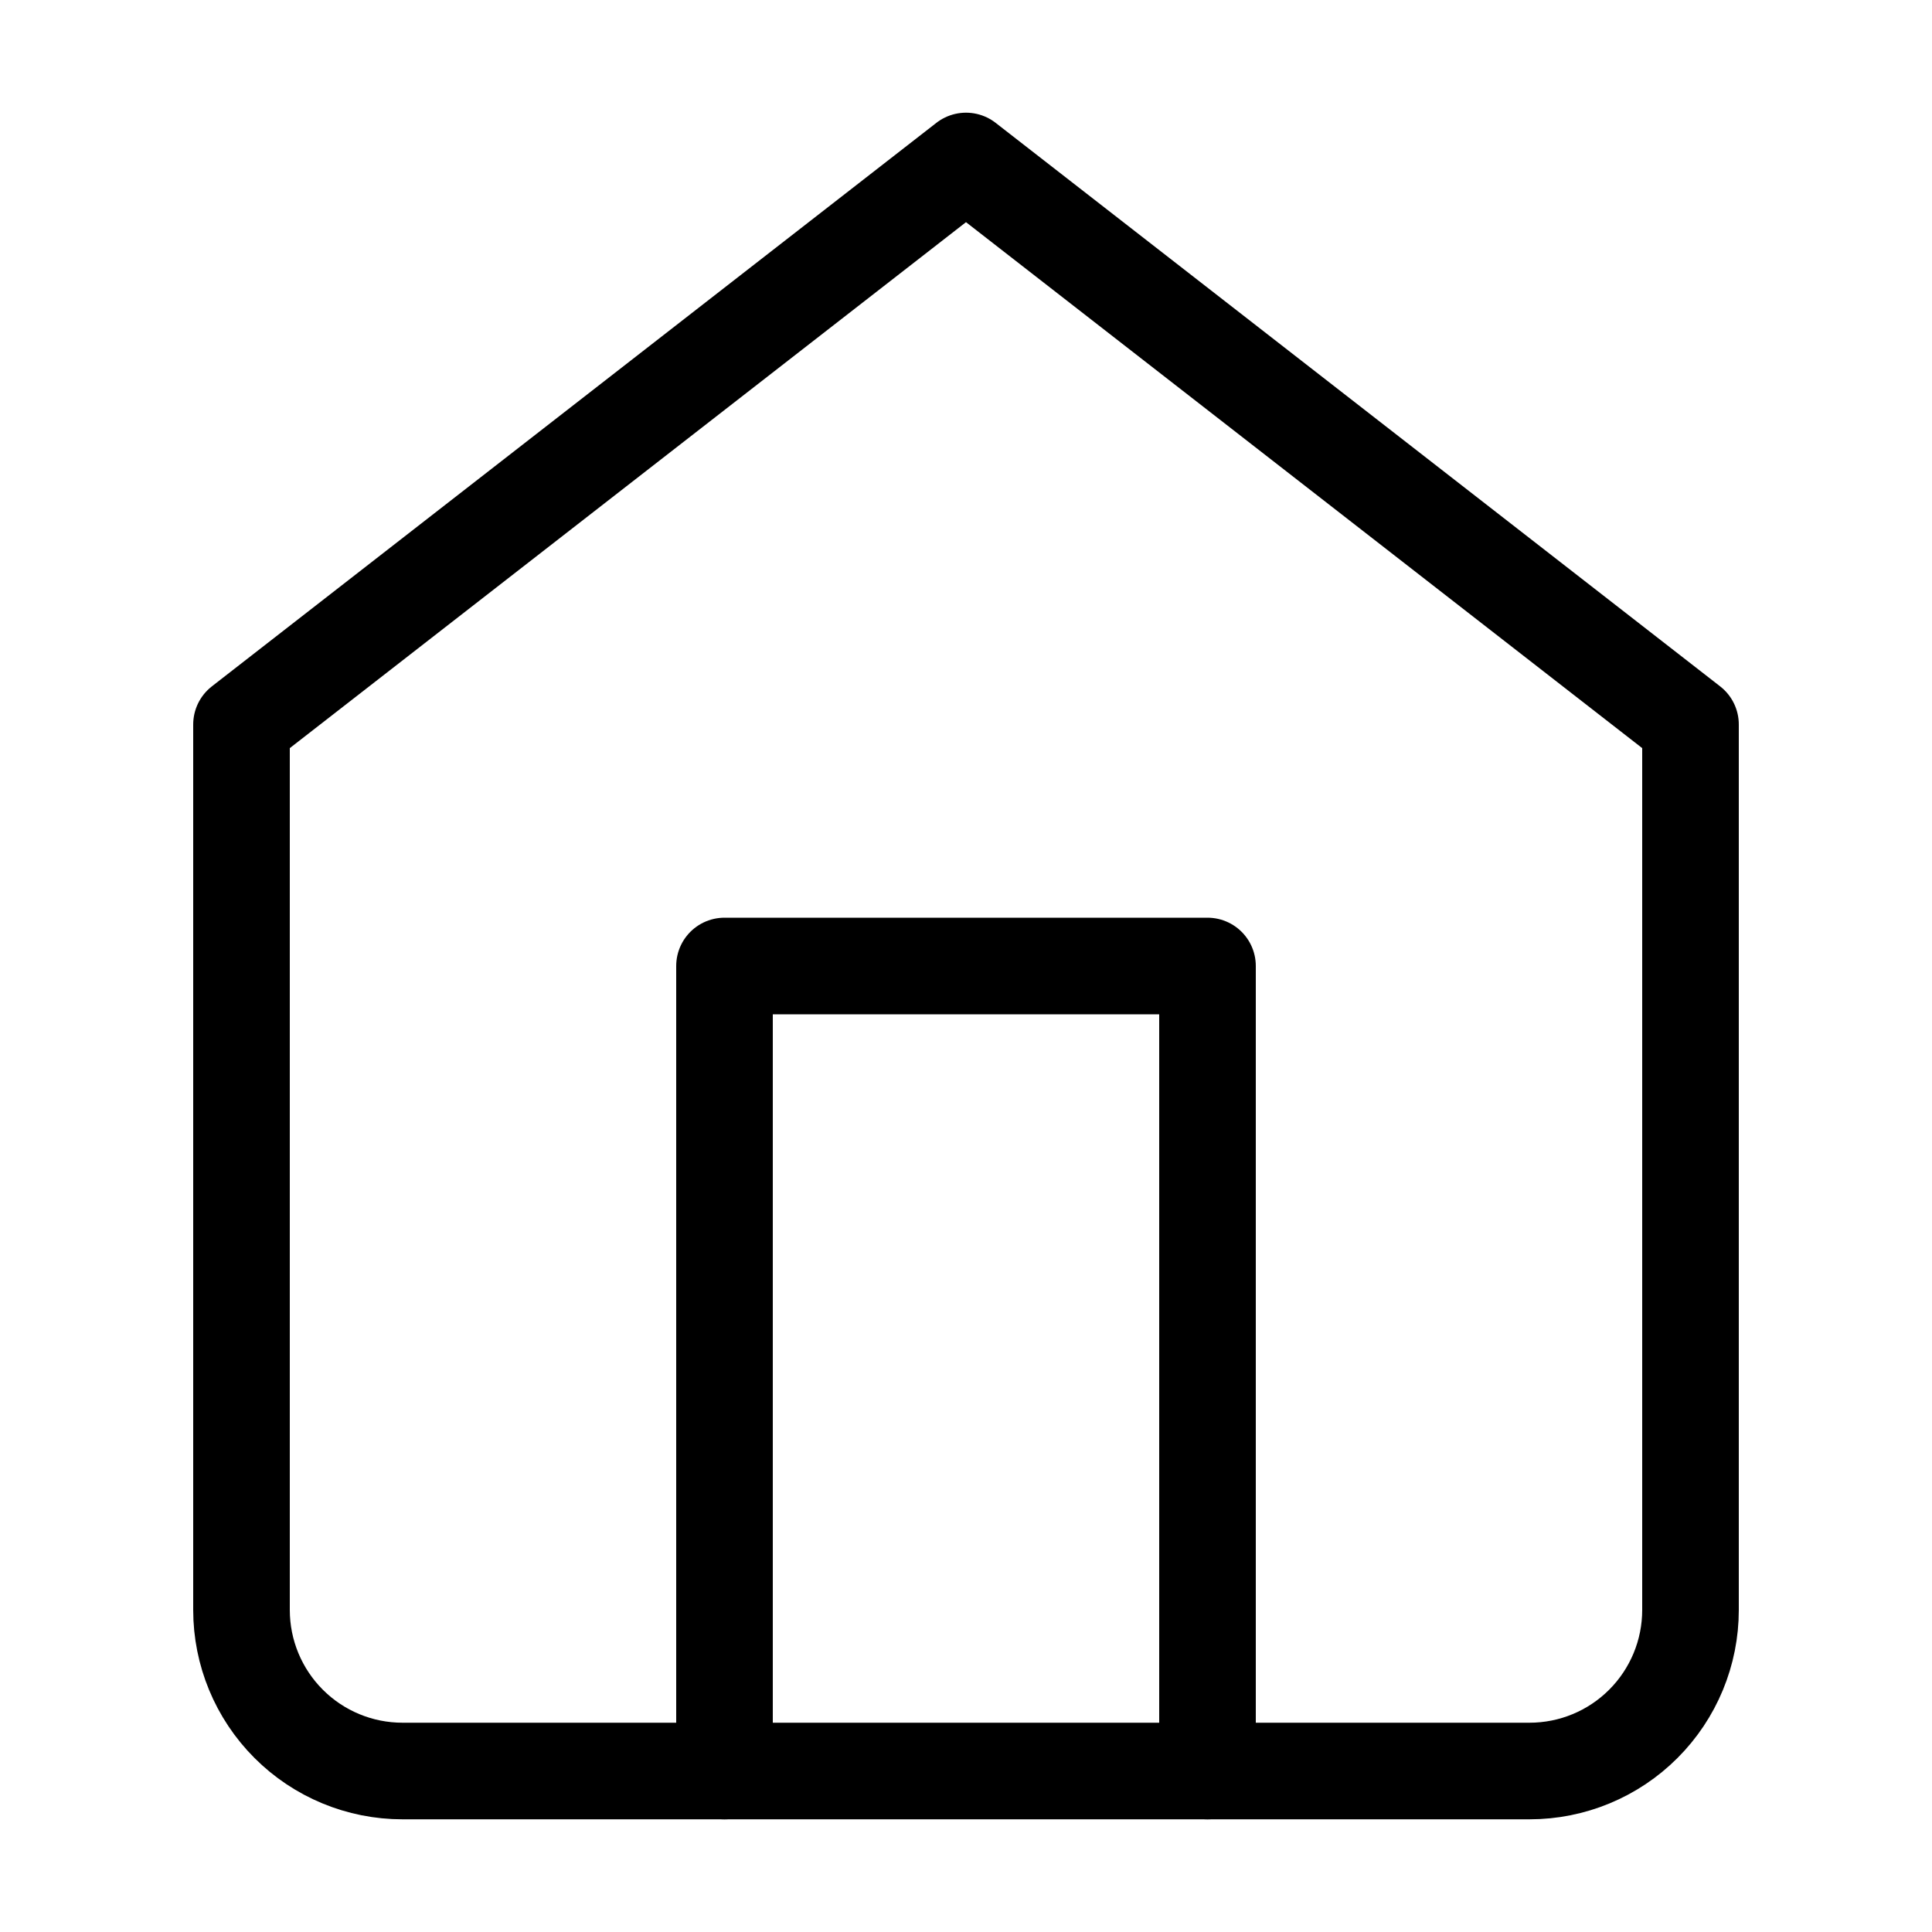 <svg width="40" height="40" viewBox="0 0 40 40" fill="none" xmlns="http://www.w3.org/2000/svg">
<path d="M5 15L20 3.333L35 15V33.333C35 34.217 34.649 35.065 34.024 35.69C33.399 36.316 32.551 36.667 31.667 36.667H8.333C7.449 36.667 6.601 36.316 5.976 35.69C5.351 35.065 5 34.217 5 33.333V15Z" stroke="black" stroke-width="2" stroke-linecap="round" stroke-linejoin="round"/>
<path d="M15 36.667V20H25V36.667" stroke="black" stroke-width="2" stroke-linecap="round" stroke-linejoin="round"/>
</svg>
